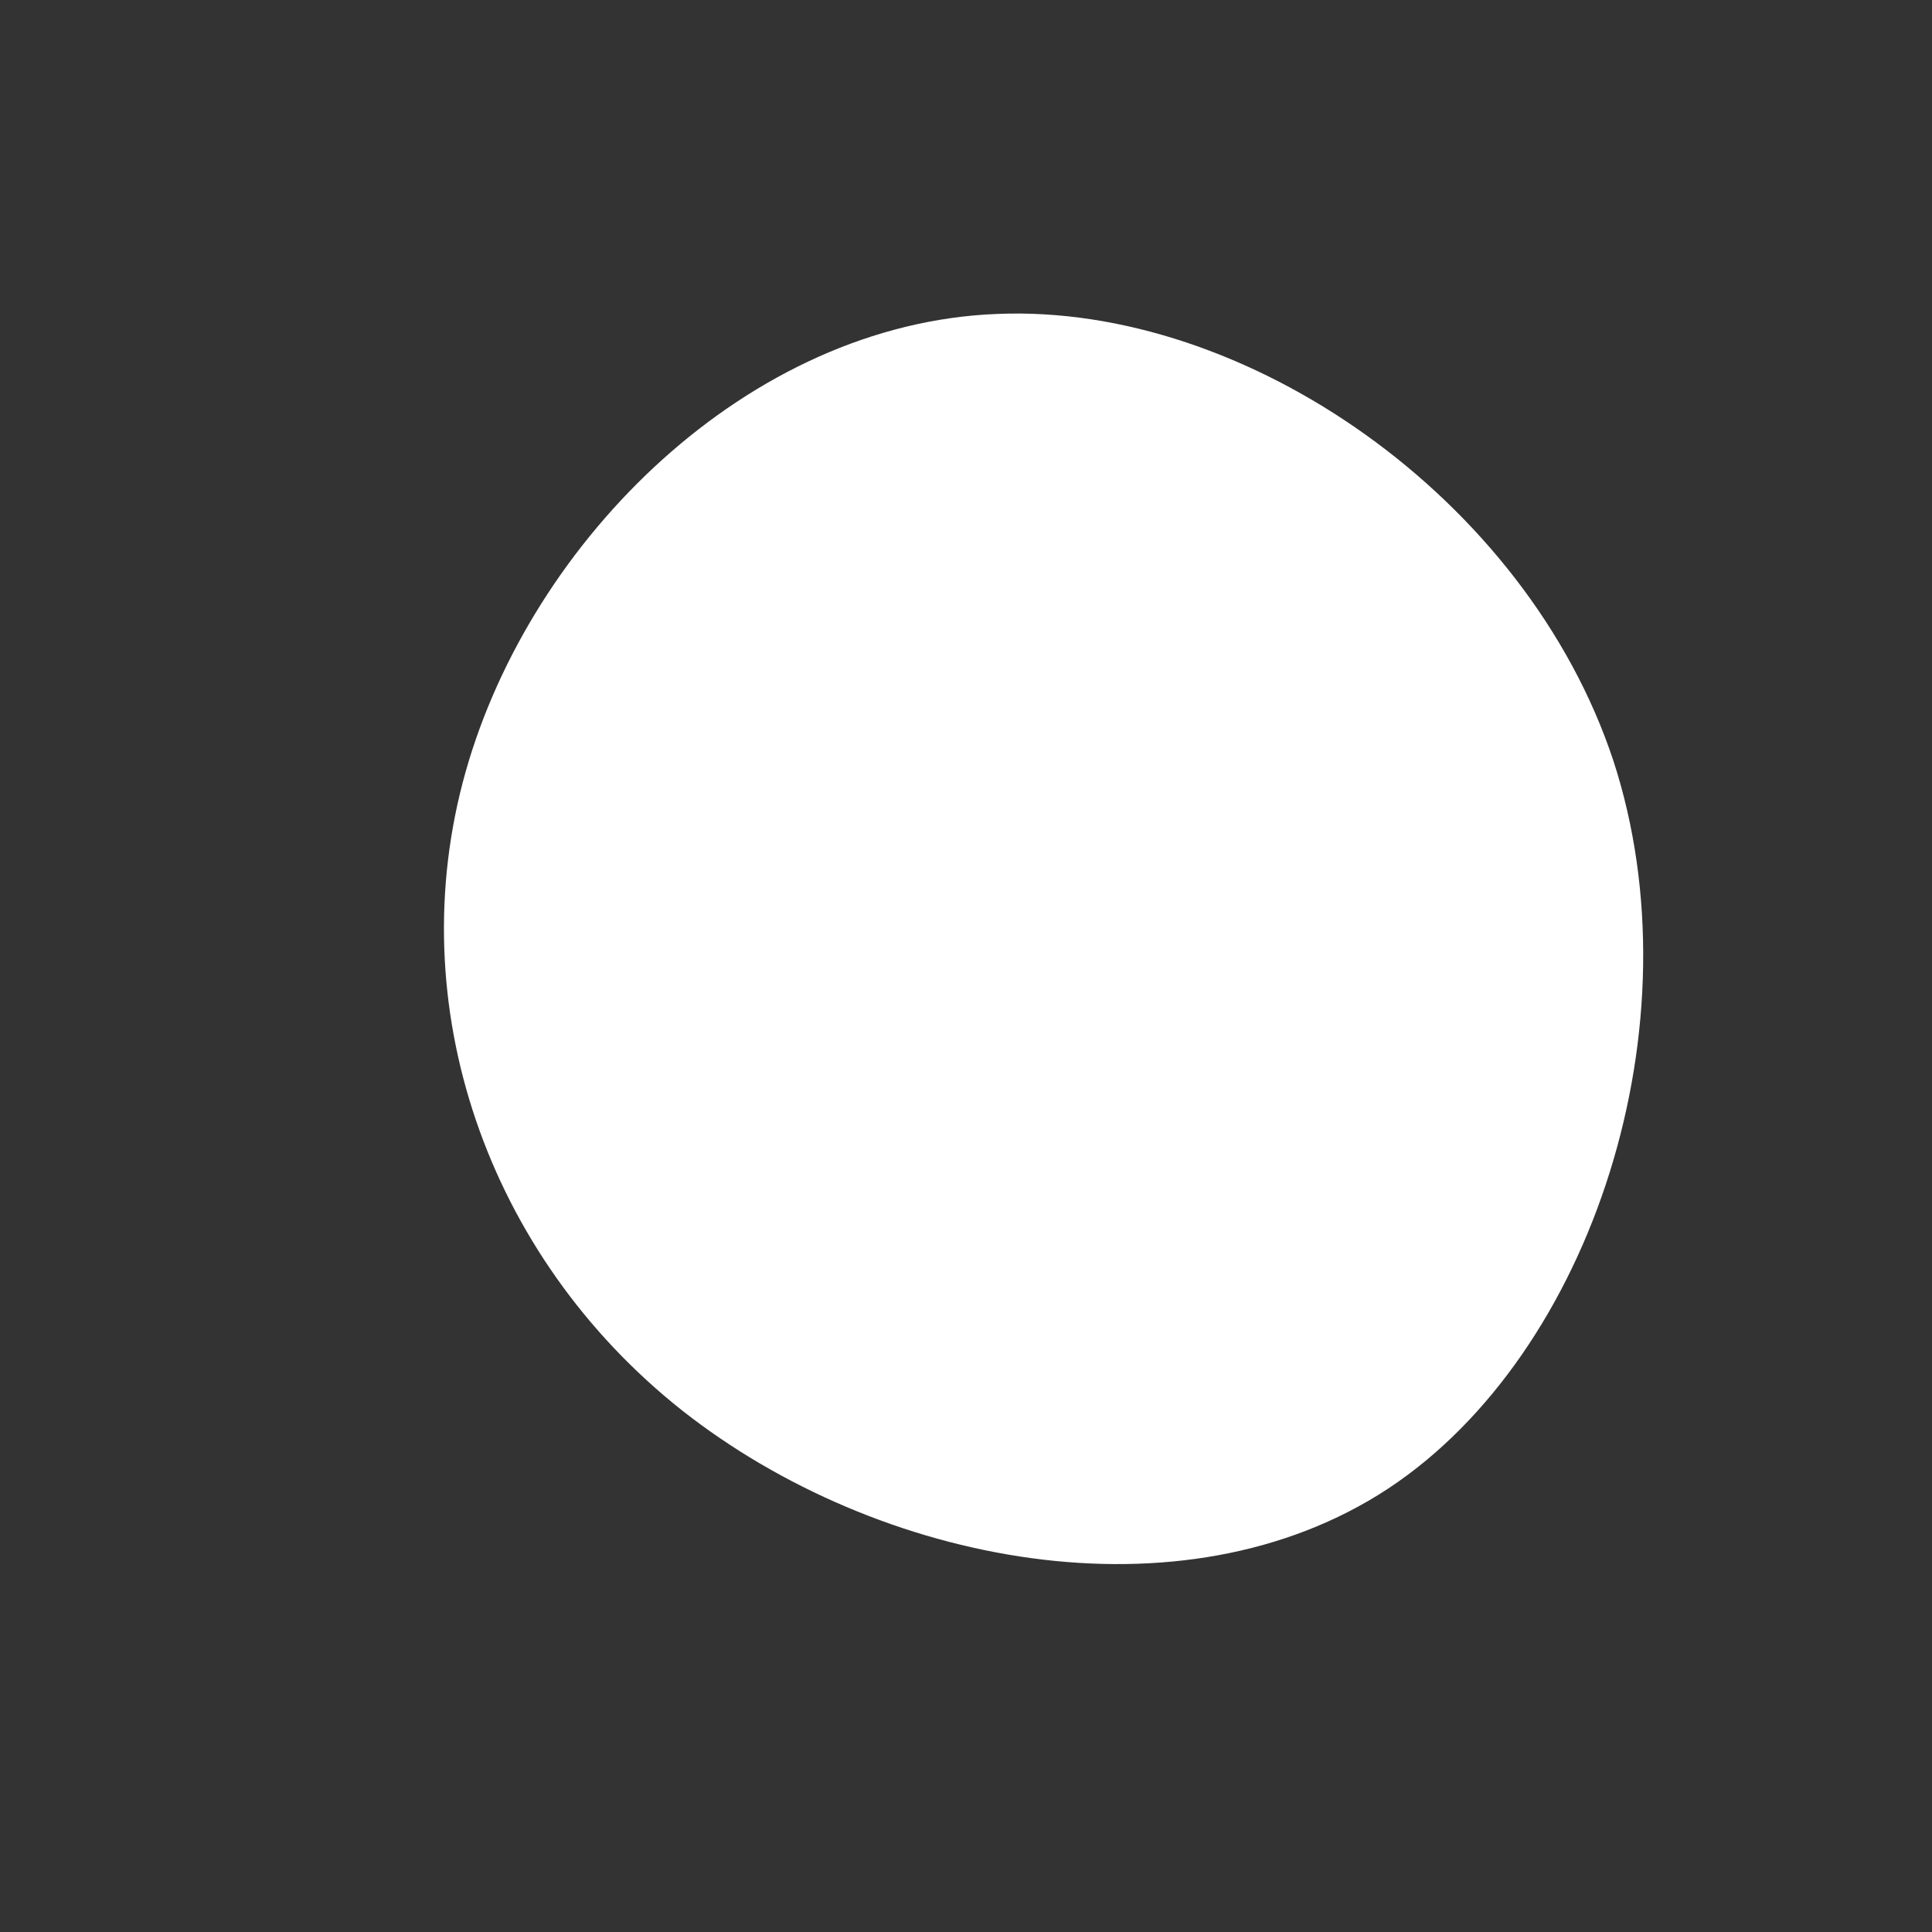 <svg viewBox="0 0 200 200" xmlns="http://www.w3.org/2000/svg">
  <rect x="0" y="0" width="200" height="200" fill="#333333" stroke="none"/>
  <path fill="#fff" d="M67,-21.3C75.9,5.9,64.9,40.1,43.7,54.1C22.4,68.1,-9.1,62,-29.4,46C-49.6,30,-58.6,4,-51.8,-20.1C-45,-44.2,-22.5,-66.5,3.2,-67.5C29,-68.6,58,-48.4,67,-21.3Z" transform="translate(100 100)" />
</svg>
